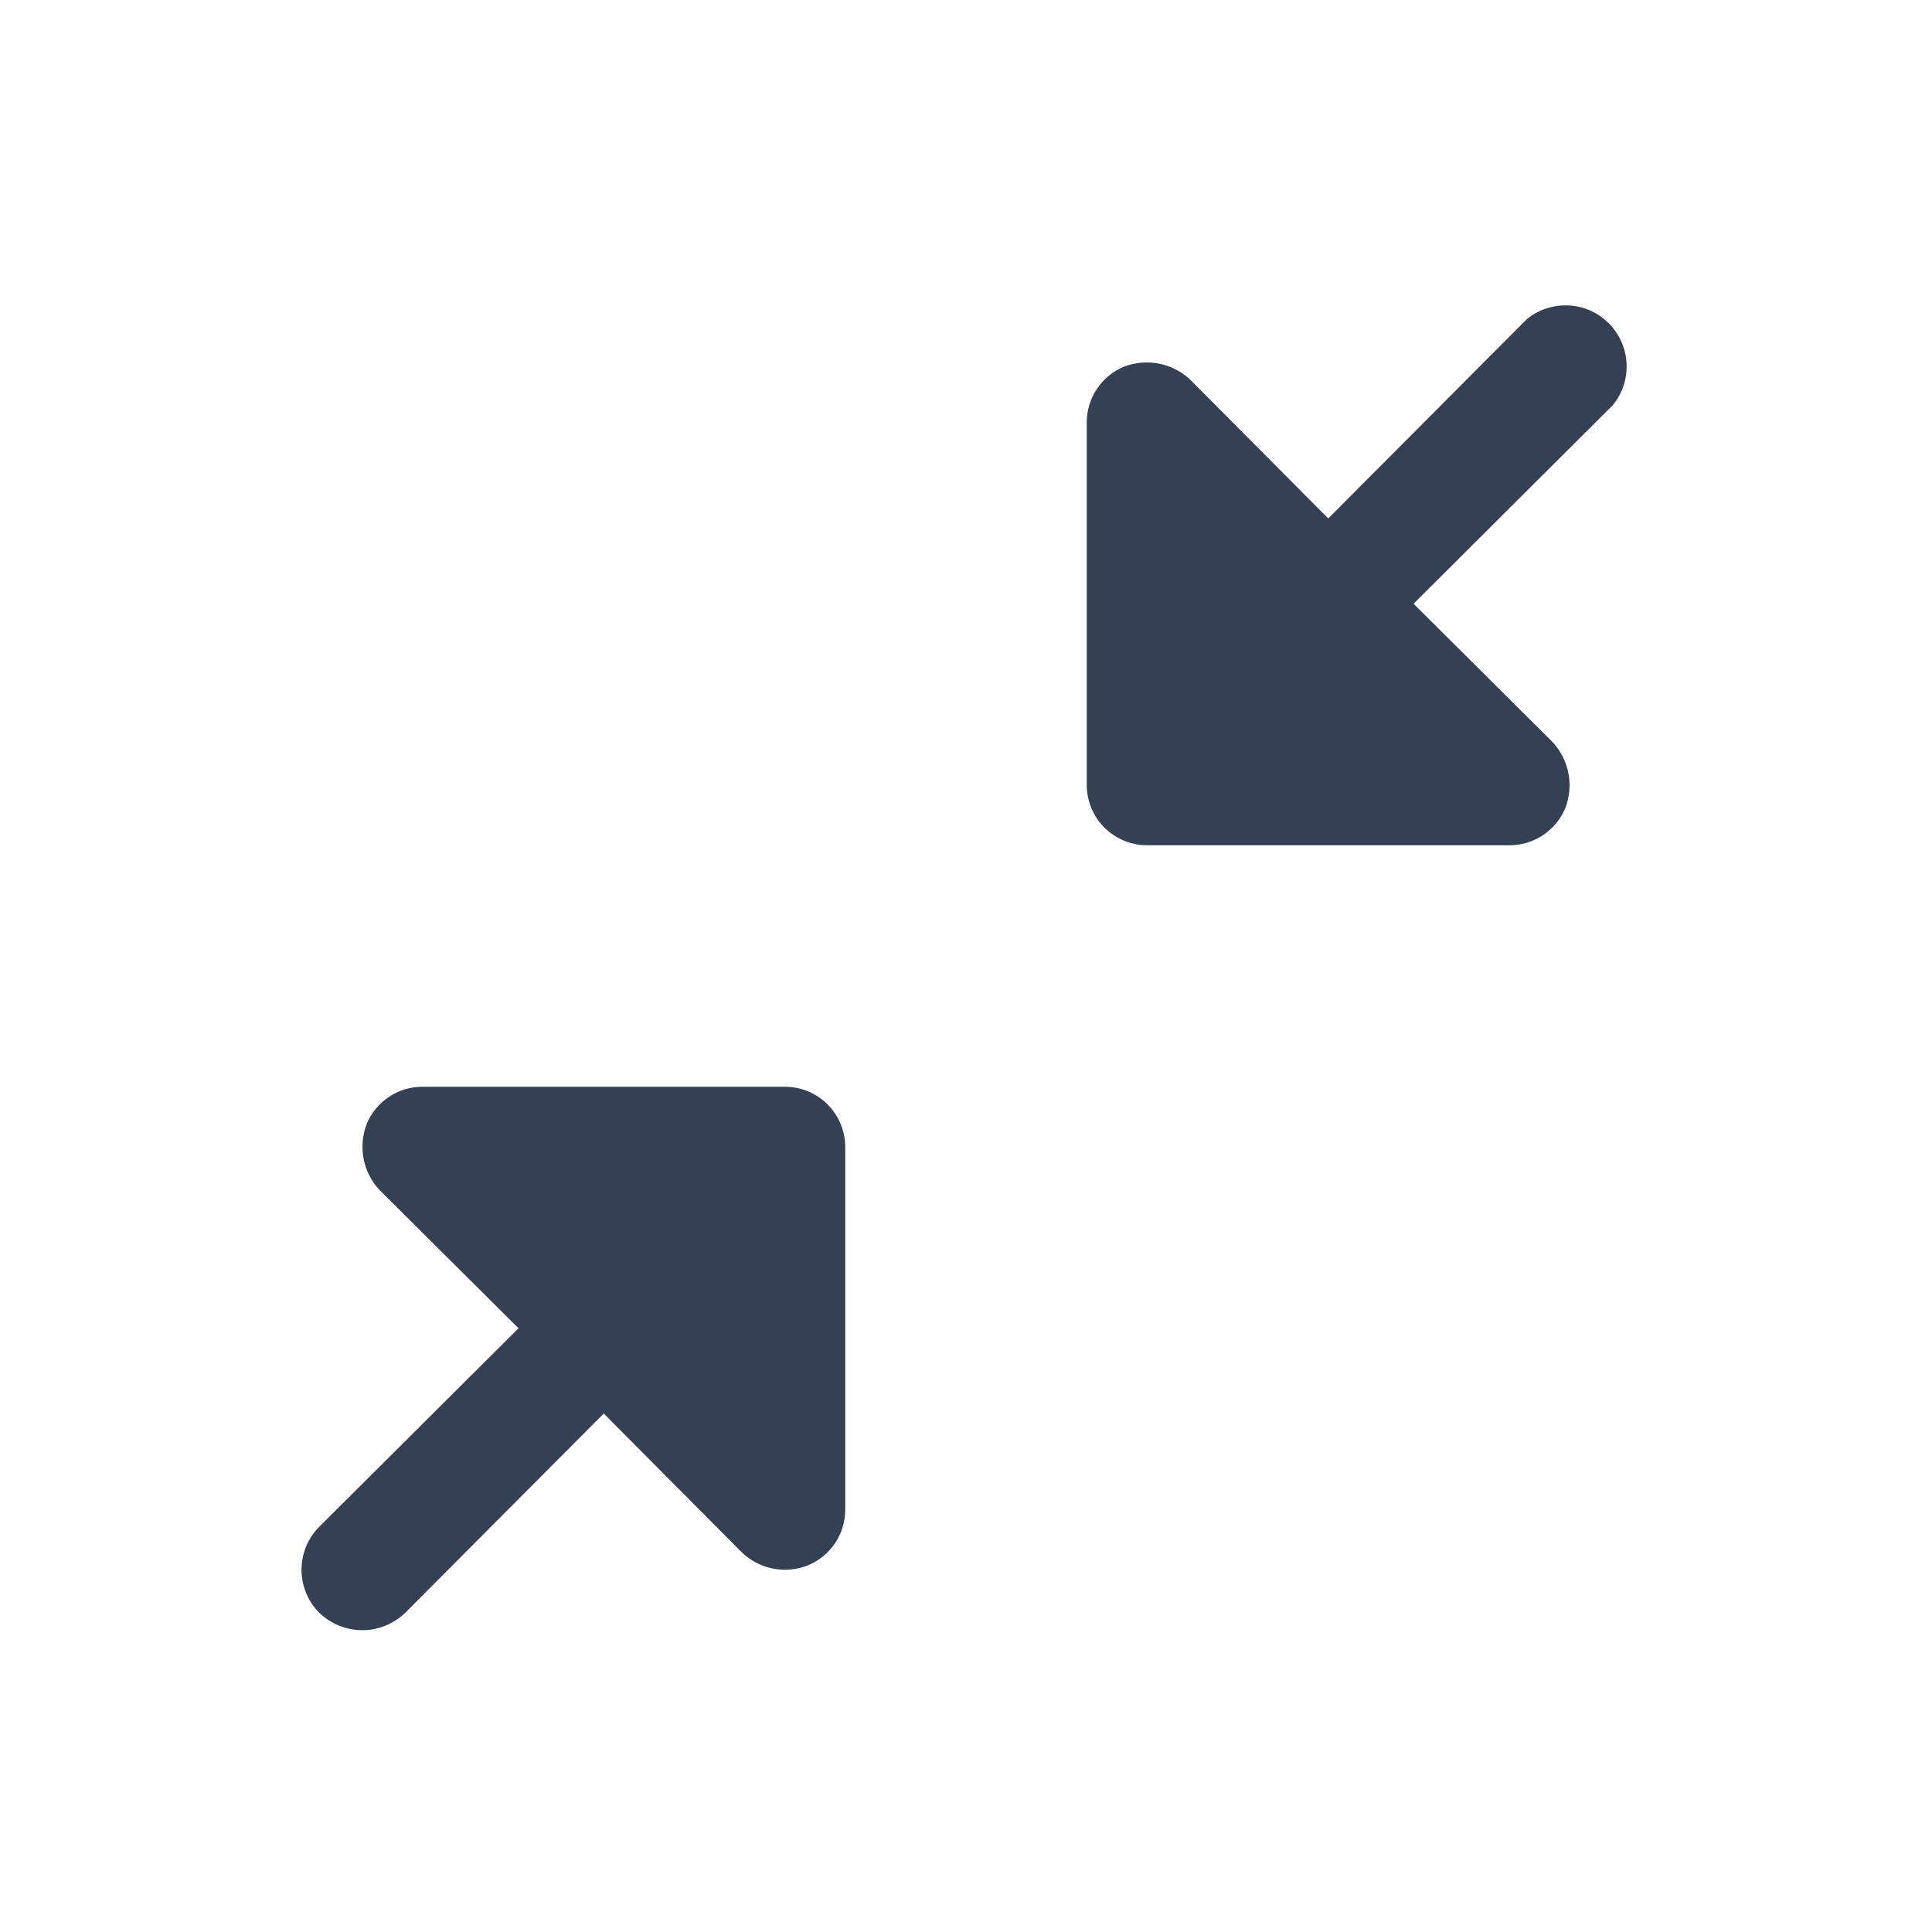 <svg width="32" height="32" viewBox="0 0 32 32" fill="none" xmlns="http://www.w3.org/2000/svg">
<path d="M26.712 6.712L23.413 10L25.712 12.287C25.848 12.432 25.94 12.612 25.978 12.807C26.015 13.001 25.997 13.203 25.925 13.387C25.849 13.569 25.72 13.725 25.555 13.834C25.391 13.943 25.197 14.001 25 14H19C18.735 14 18.48 13.895 18.293 13.707C18.105 13.52 18 13.265 18 13V7C17.999 6.803 18.057 6.609 18.166 6.445C18.275 6.28 18.43 6.151 18.613 6.075C18.797 6.003 18.999 5.985 19.193 6.022C19.388 6.06 19.568 6.152 19.712 6.287L22 8.587L25.288 5.287C25.482 5.128 25.729 5.047 25.98 5.059C26.231 5.071 26.468 5.176 26.646 5.354C26.823 5.532 26.929 5.769 26.941 6.02C26.953 6.272 26.872 6.518 26.712 6.712ZM13 18H7C6.803 17.999 6.609 18.057 6.445 18.166C6.28 18.275 6.152 18.43 6.075 18.613C6.003 18.797 5.985 18.998 6.022 19.193C6.06 19.388 6.152 19.568 6.288 19.712L8.588 22L5.288 25.288C5.1 25.477 4.994 25.733 4.994 26C4.994 26.267 5.1 26.523 5.288 26.712C5.479 26.897 5.734 27.001 6 27.001C6.266 27.001 6.521 26.897 6.713 26.712L10 23.413L12.287 25.712C12.479 25.896 12.735 25.999 13 26C13.133 25.999 13.264 25.974 13.387 25.925C13.569 25.849 13.725 25.72 13.834 25.555C13.943 25.391 14.001 25.197 14 25V19C14 18.735 13.895 18.48 13.707 18.293C13.52 18.105 13.265 18 13 18Z" fill="#344054"/>
</svg>
